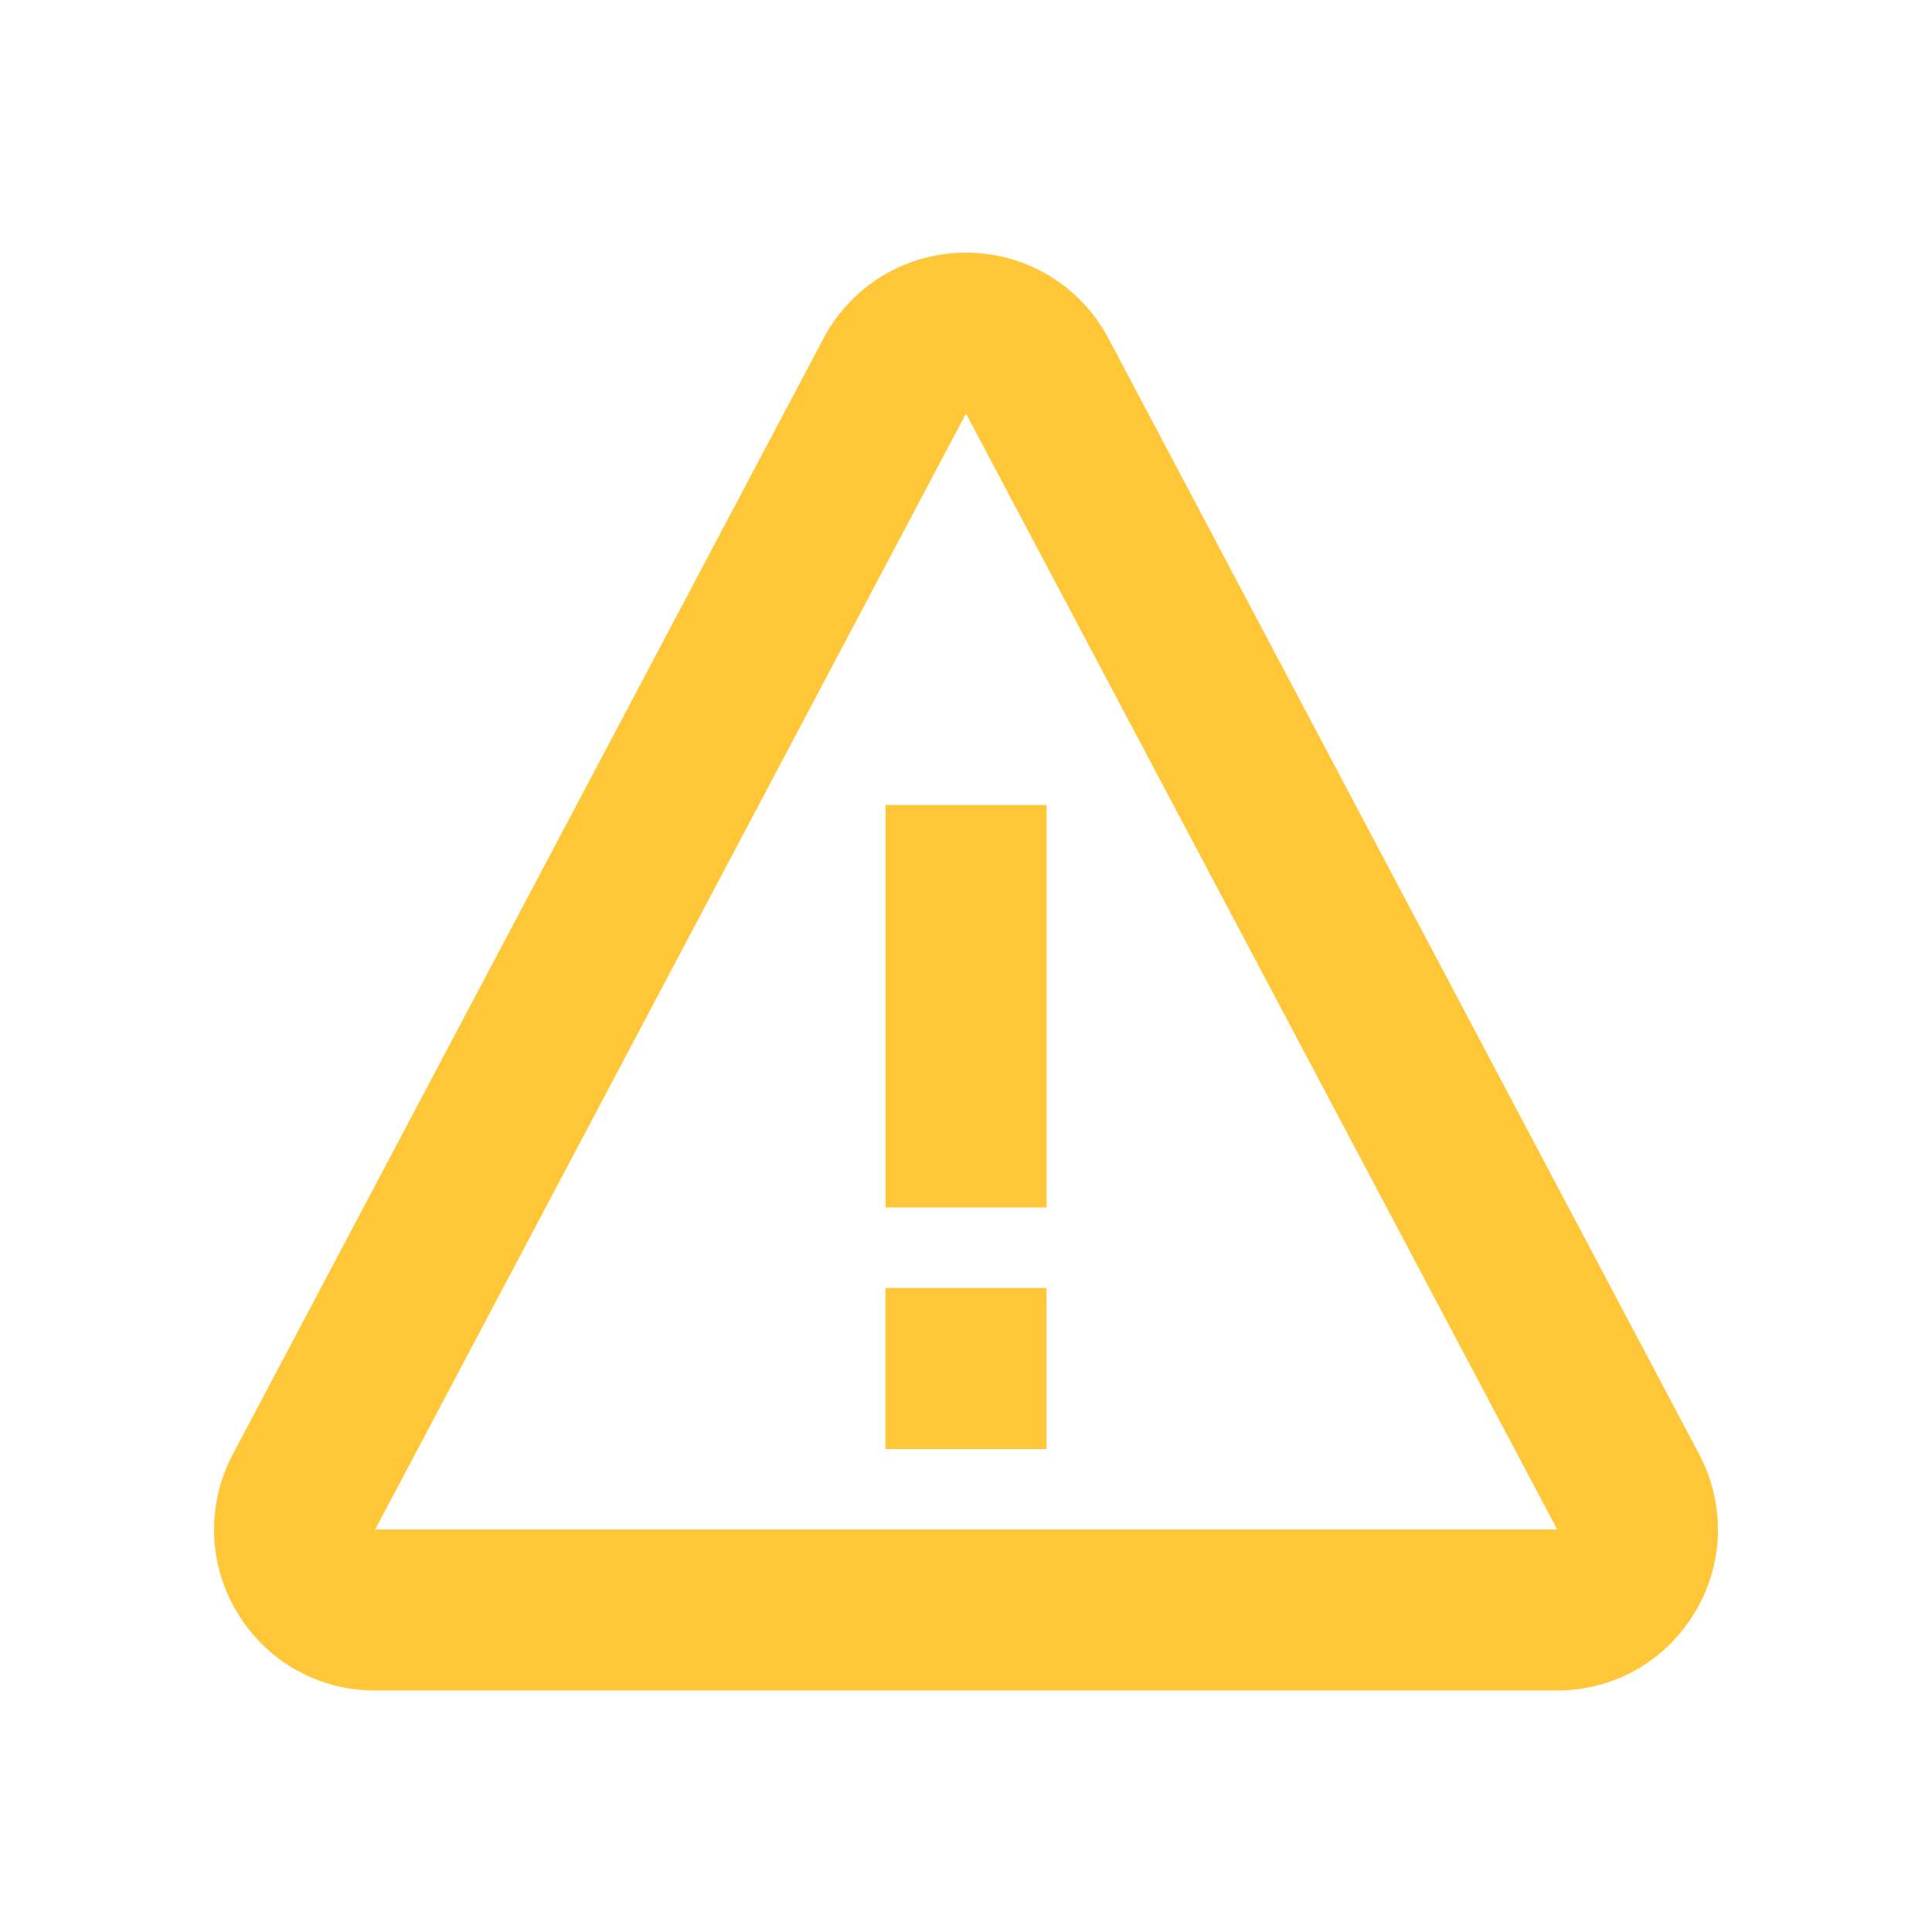 <svg width="20" height="20" viewBox="0 0 20 20" fill="none" xmlns="http://www.w3.org/2000/svg">
<path d="M9.167 8.333H10.834V12.5H9.167V8.333ZM9.166 13.333H10.833V15H9.166V13.333Z" fill="#FFC737"/>
<path d="M11.473 3.5C11.183 2.954 10.618 2.615 10 2.615C9.381 2.615 8.816 2.954 8.526 3.501L2.411 15.053C2.276 15.307 2.209 15.592 2.216 15.879C2.224 16.167 2.307 16.448 2.456 16.693C2.604 16.94 2.813 17.145 3.063 17.286C3.314 17.427 3.596 17.501 3.884 17.5H16.116C16.706 17.5 17.24 17.198 17.544 16.693C17.693 16.447 17.776 16.167 17.784 15.879C17.791 15.592 17.724 15.307 17.589 15.053L11.473 3.5ZM3.884 15.833L10 4.281L16.12 15.833H3.884Z" fill="#FFC737"/>
</svg>
